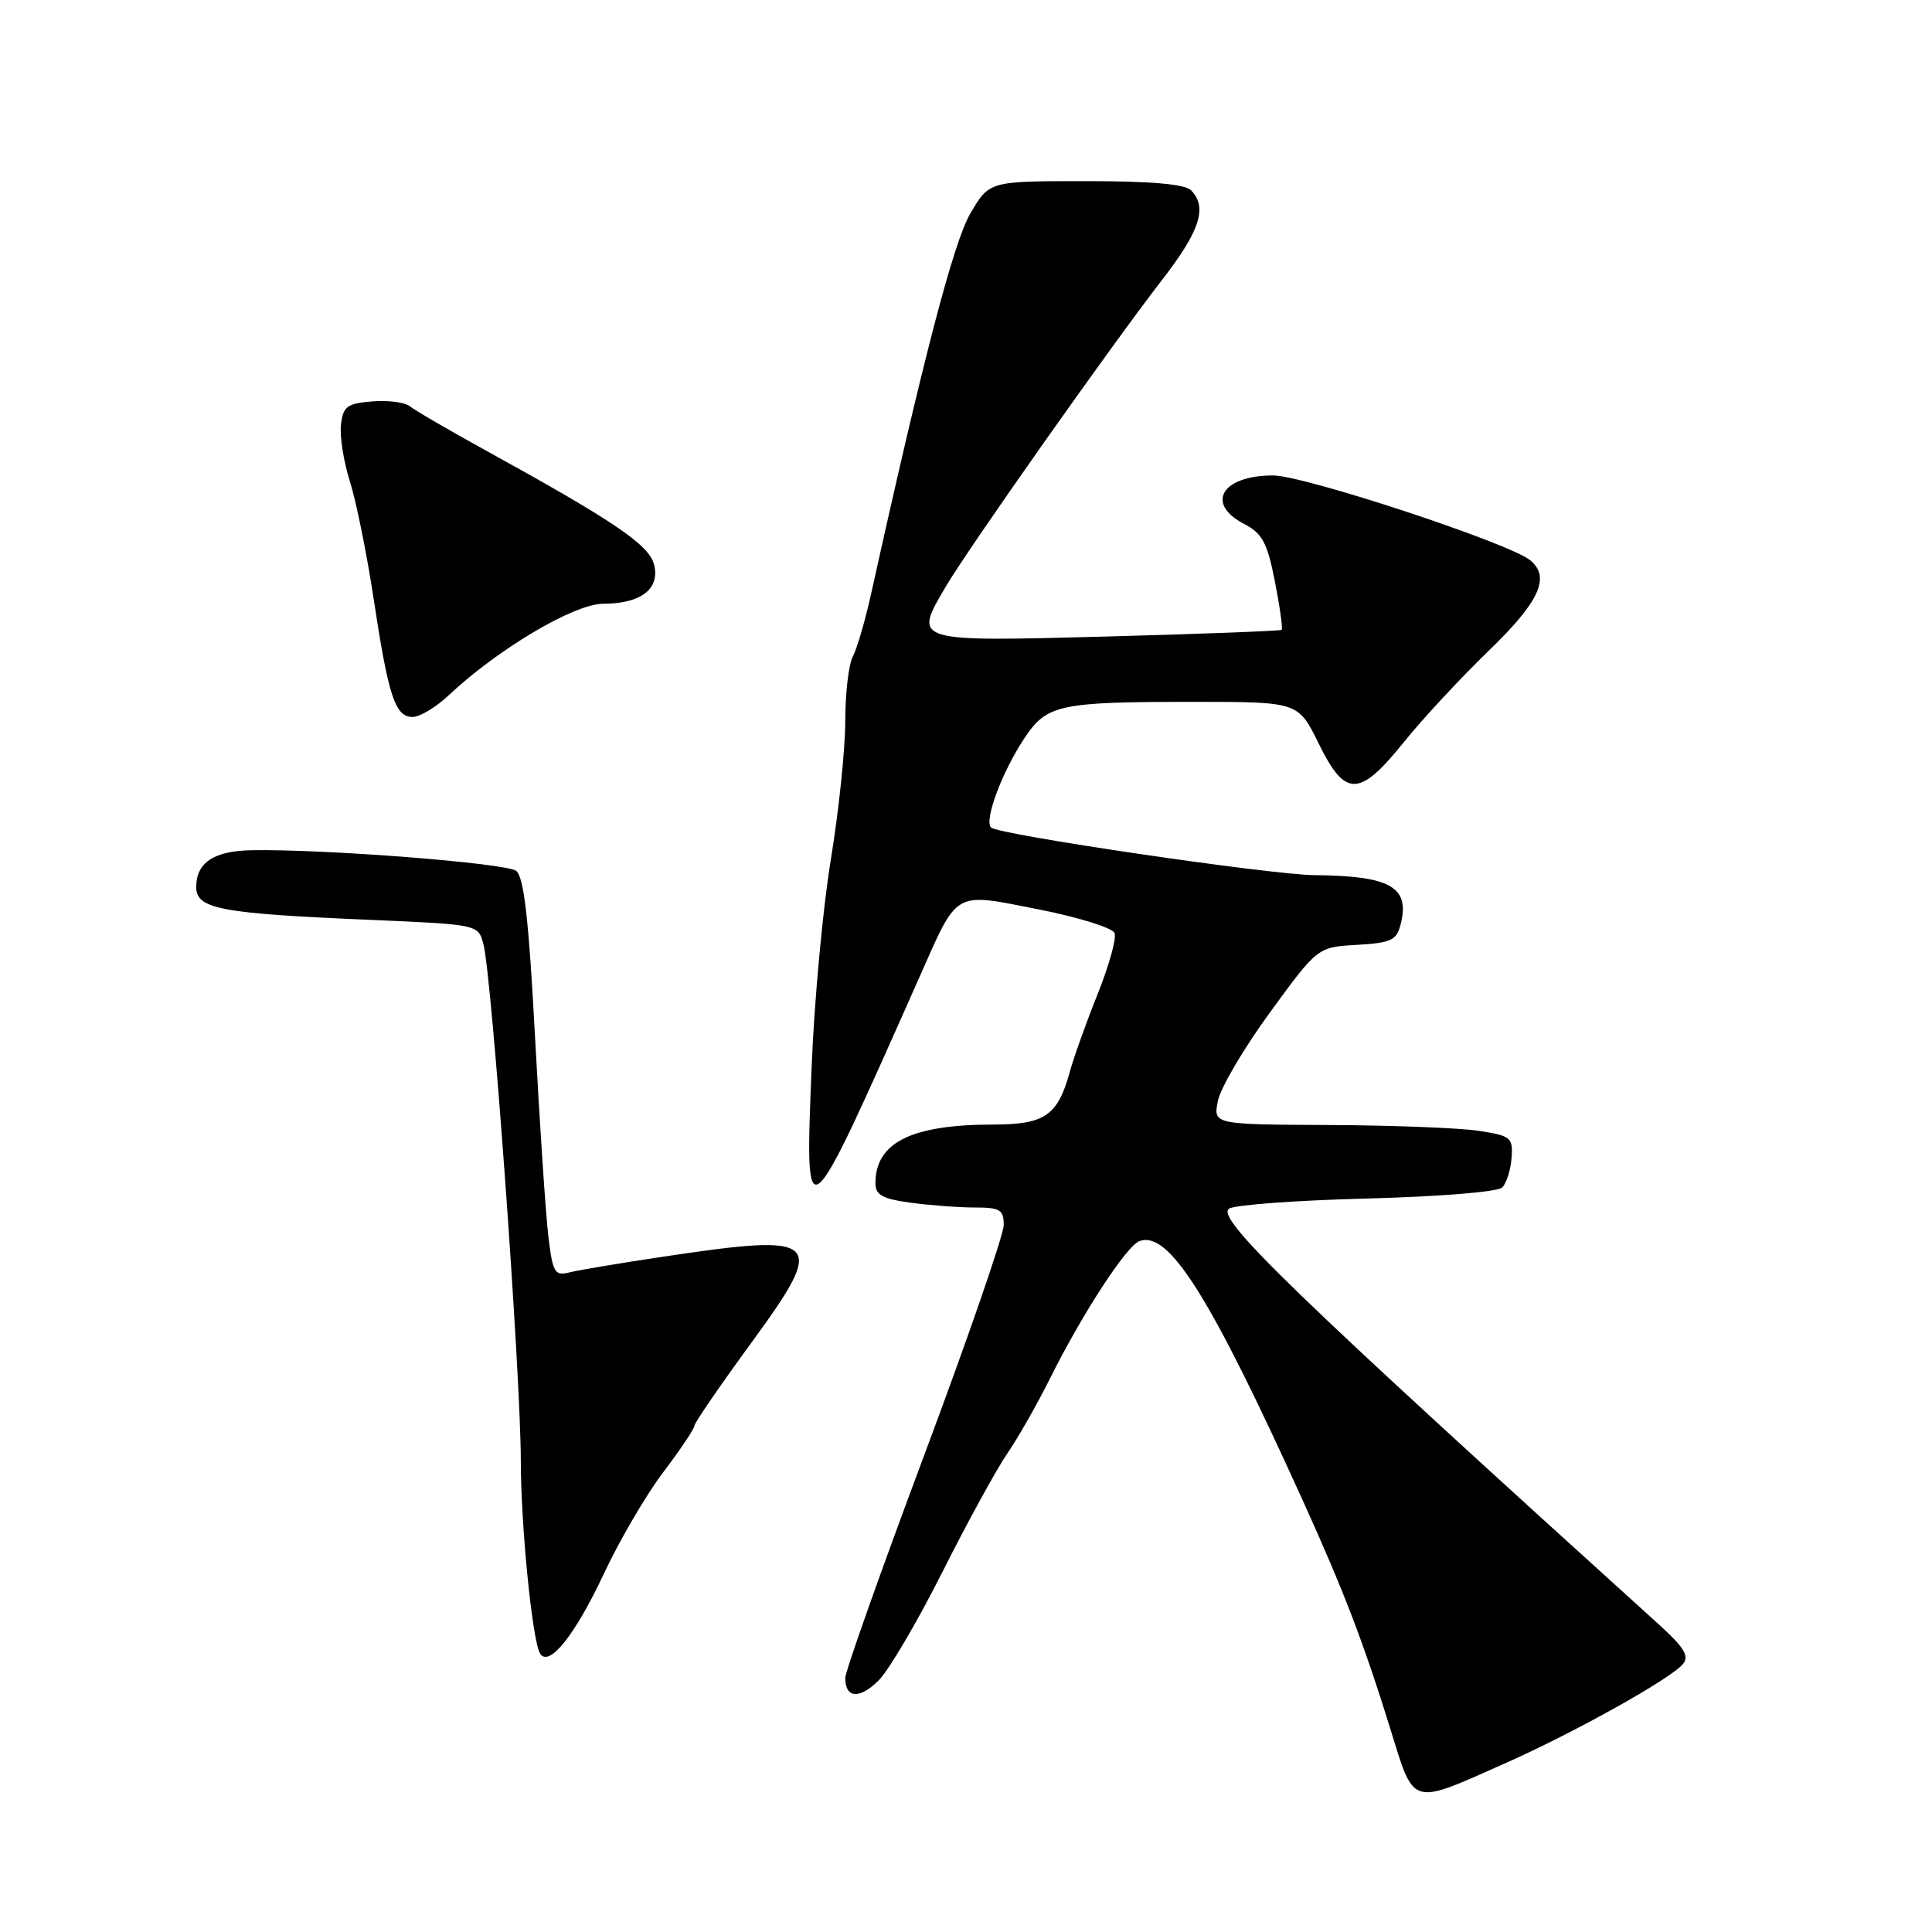 <?xml version="1.0" encoding="UTF-8" standalone="no"?>
<!DOCTYPE svg PUBLIC "-//W3C//DTD SVG 1.1//EN" "http://www.w3.org/Graphics/SVG/1.1/DTD/svg11.dtd" >
<svg xmlns="http://www.w3.org/2000/svg" xmlns:xlink="http://www.w3.org/1999/xlink" version="1.1" viewBox="0 0 256 256">
 <g >
 <path fill="currentColor"
d=" M 199.50 233.62 C 208.73 229.51 221.38 222.45 223.00 220.49 C 223.87 219.45 223.16 218.29 219.81 215.25 C 171.37 171.41 161.00 161.37 162.86 160.15 C 163.60 159.65 171.82 159.05 181.12 158.81 C 190.71 158.56 198.47 157.93 199.05 157.35 C 199.62 156.78 200.17 155.02 200.29 153.43 C 200.49 150.74 200.20 150.50 196.00 149.85 C 193.53 149.46 184.58 149.11 176.12 149.07 C 160.75 149.00 160.75 149.00 161.38 145.87 C 161.72 144.15 164.83 138.86 168.30 134.12 C 174.59 125.50 174.59 125.50 179.79 125.20 C 184.35 124.93 185.06 124.60 185.60 122.45 C 186.84 117.52 184.24 116.05 174.13 115.96 C 168.28 115.90 132.26 110.60 131.32 109.65 C 130.38 108.71 132.74 102.35 135.71 97.86 C 138.70 93.34 140.29 93.00 158.14 93.00 C 172.02 93.00 172.02 93.00 174.72 98.50 C 178.25 105.70 180.11 105.67 186.00 98.36 C 188.47 95.28 193.54 89.83 197.25 86.24 C 204.00 79.73 205.49 76.46 202.75 74.23 C 199.95 71.95 172.80 63.00 168.68 63.00 C 161.89 63.00 159.67 66.74 164.86 69.43 C 167.26 70.67 167.92 71.89 168.93 77.05 C 169.59 80.43 170.00 83.31 169.82 83.46 C 169.64 83.60 159.24 84.00 146.71 84.34 C 120.87 85.03 121.00 85.07 125.30 77.76 C 128.39 72.52 147.20 45.84 154.01 37.05 C 159.02 30.58 160.03 27.43 157.80 25.20 C 156.99 24.39 152.43 24.00 143.84 24.00 C 131.08 24.00 131.08 24.00 128.58 28.28 C 126.35 32.07 122.29 47.65 115.40 78.81 C 114.63 82.28 113.55 85.96 113.00 87.00 C 112.45 88.03 112.00 91.89 112.00 95.57 C 112.00 99.26 111.14 107.50 110.09 113.89 C 109.04 120.28 107.90 132.59 107.55 141.25 C 106.65 163.82 106.54 163.91 121.82 129.50 C 127.00 117.82 126.23 118.26 137.59 120.49 C 142.88 121.53 147.43 122.95 147.69 123.64 C 147.96 124.34 146.95 127.96 145.45 131.70 C 143.95 135.44 142.29 140.07 141.76 142.00 C 140.16 147.83 138.46 149.00 131.60 149.01 C 120.74 149.02 116.00 151.39 116.00 156.80 C 116.00 158.34 116.94 158.86 120.64 159.36 C 123.19 159.71 127.02 160.00 129.14 160.00 C 132.51 160.00 133.00 160.29 133.00 162.32 C 133.00 163.59 128.28 177.27 122.50 192.72 C 116.72 208.16 112.00 221.50 112.00 222.34 C 112.00 225.05 113.91 225.18 116.43 222.66 C 117.78 221.31 121.56 214.88 124.84 208.36 C 128.12 201.84 131.99 194.77 133.43 192.66 C 134.88 190.55 137.44 186.05 139.13 182.66 C 143.38 174.12 149.22 165.15 150.95 164.47 C 154.84 162.96 160.29 171.61 172.71 199.01 C 178.06 210.82 180.69 217.68 184.20 229.00 C 187.45 239.49 186.75 239.28 199.50 233.62 Z  M 80.03 208.50 C 82.09 204.10 85.62 198.06 87.89 195.07 C 90.15 192.08 92.00 189.33 92.00 188.95 C 92.00 188.57 95.38 183.64 99.51 177.99 C 109.67 164.09 108.93 163.36 87.79 166.53 C 82.19 167.37 76.63 168.30 75.45 168.60 C 73.50 169.09 73.24 168.64 72.66 163.82 C 72.31 160.89 71.52 149.05 70.90 137.50 C 70.07 121.87 69.43 116.22 68.40 115.40 C 67.11 114.36 42.75 112.47 33.25 112.66 C 28.32 112.76 26.00 114.32 26.00 117.53 C 26.00 120.44 29.15 121.04 48.93 121.88 C 63.36 122.50 63.36 122.50 64.05 125.08 C 65.18 129.33 69.00 182.02 69.01 193.55 C 69.02 202.22 70.54 217.44 71.56 219.10 C 72.74 221.00 76.20 216.67 80.03 208.50 Z  M 59.45 92.13 C 66.00 85.98 76.09 80.00 79.93 80.00 C 84.92 80.00 87.48 78.03 86.67 74.82 C 86.01 72.20 81.45 69.10 64.50 59.76 C 59.55 57.04 54.97 54.37 54.32 53.84 C 53.67 53.31 51.42 53.01 49.32 53.19 C 45.98 53.46 45.46 53.85 45.18 56.28 C 45.00 57.81 45.54 61.19 46.36 63.78 C 47.19 66.38 48.61 73.41 49.52 79.42 C 51.48 92.32 52.36 95.00 54.68 95.00 C 55.63 95.00 57.78 93.71 59.45 92.13 Z "/>
</g>
</svg>